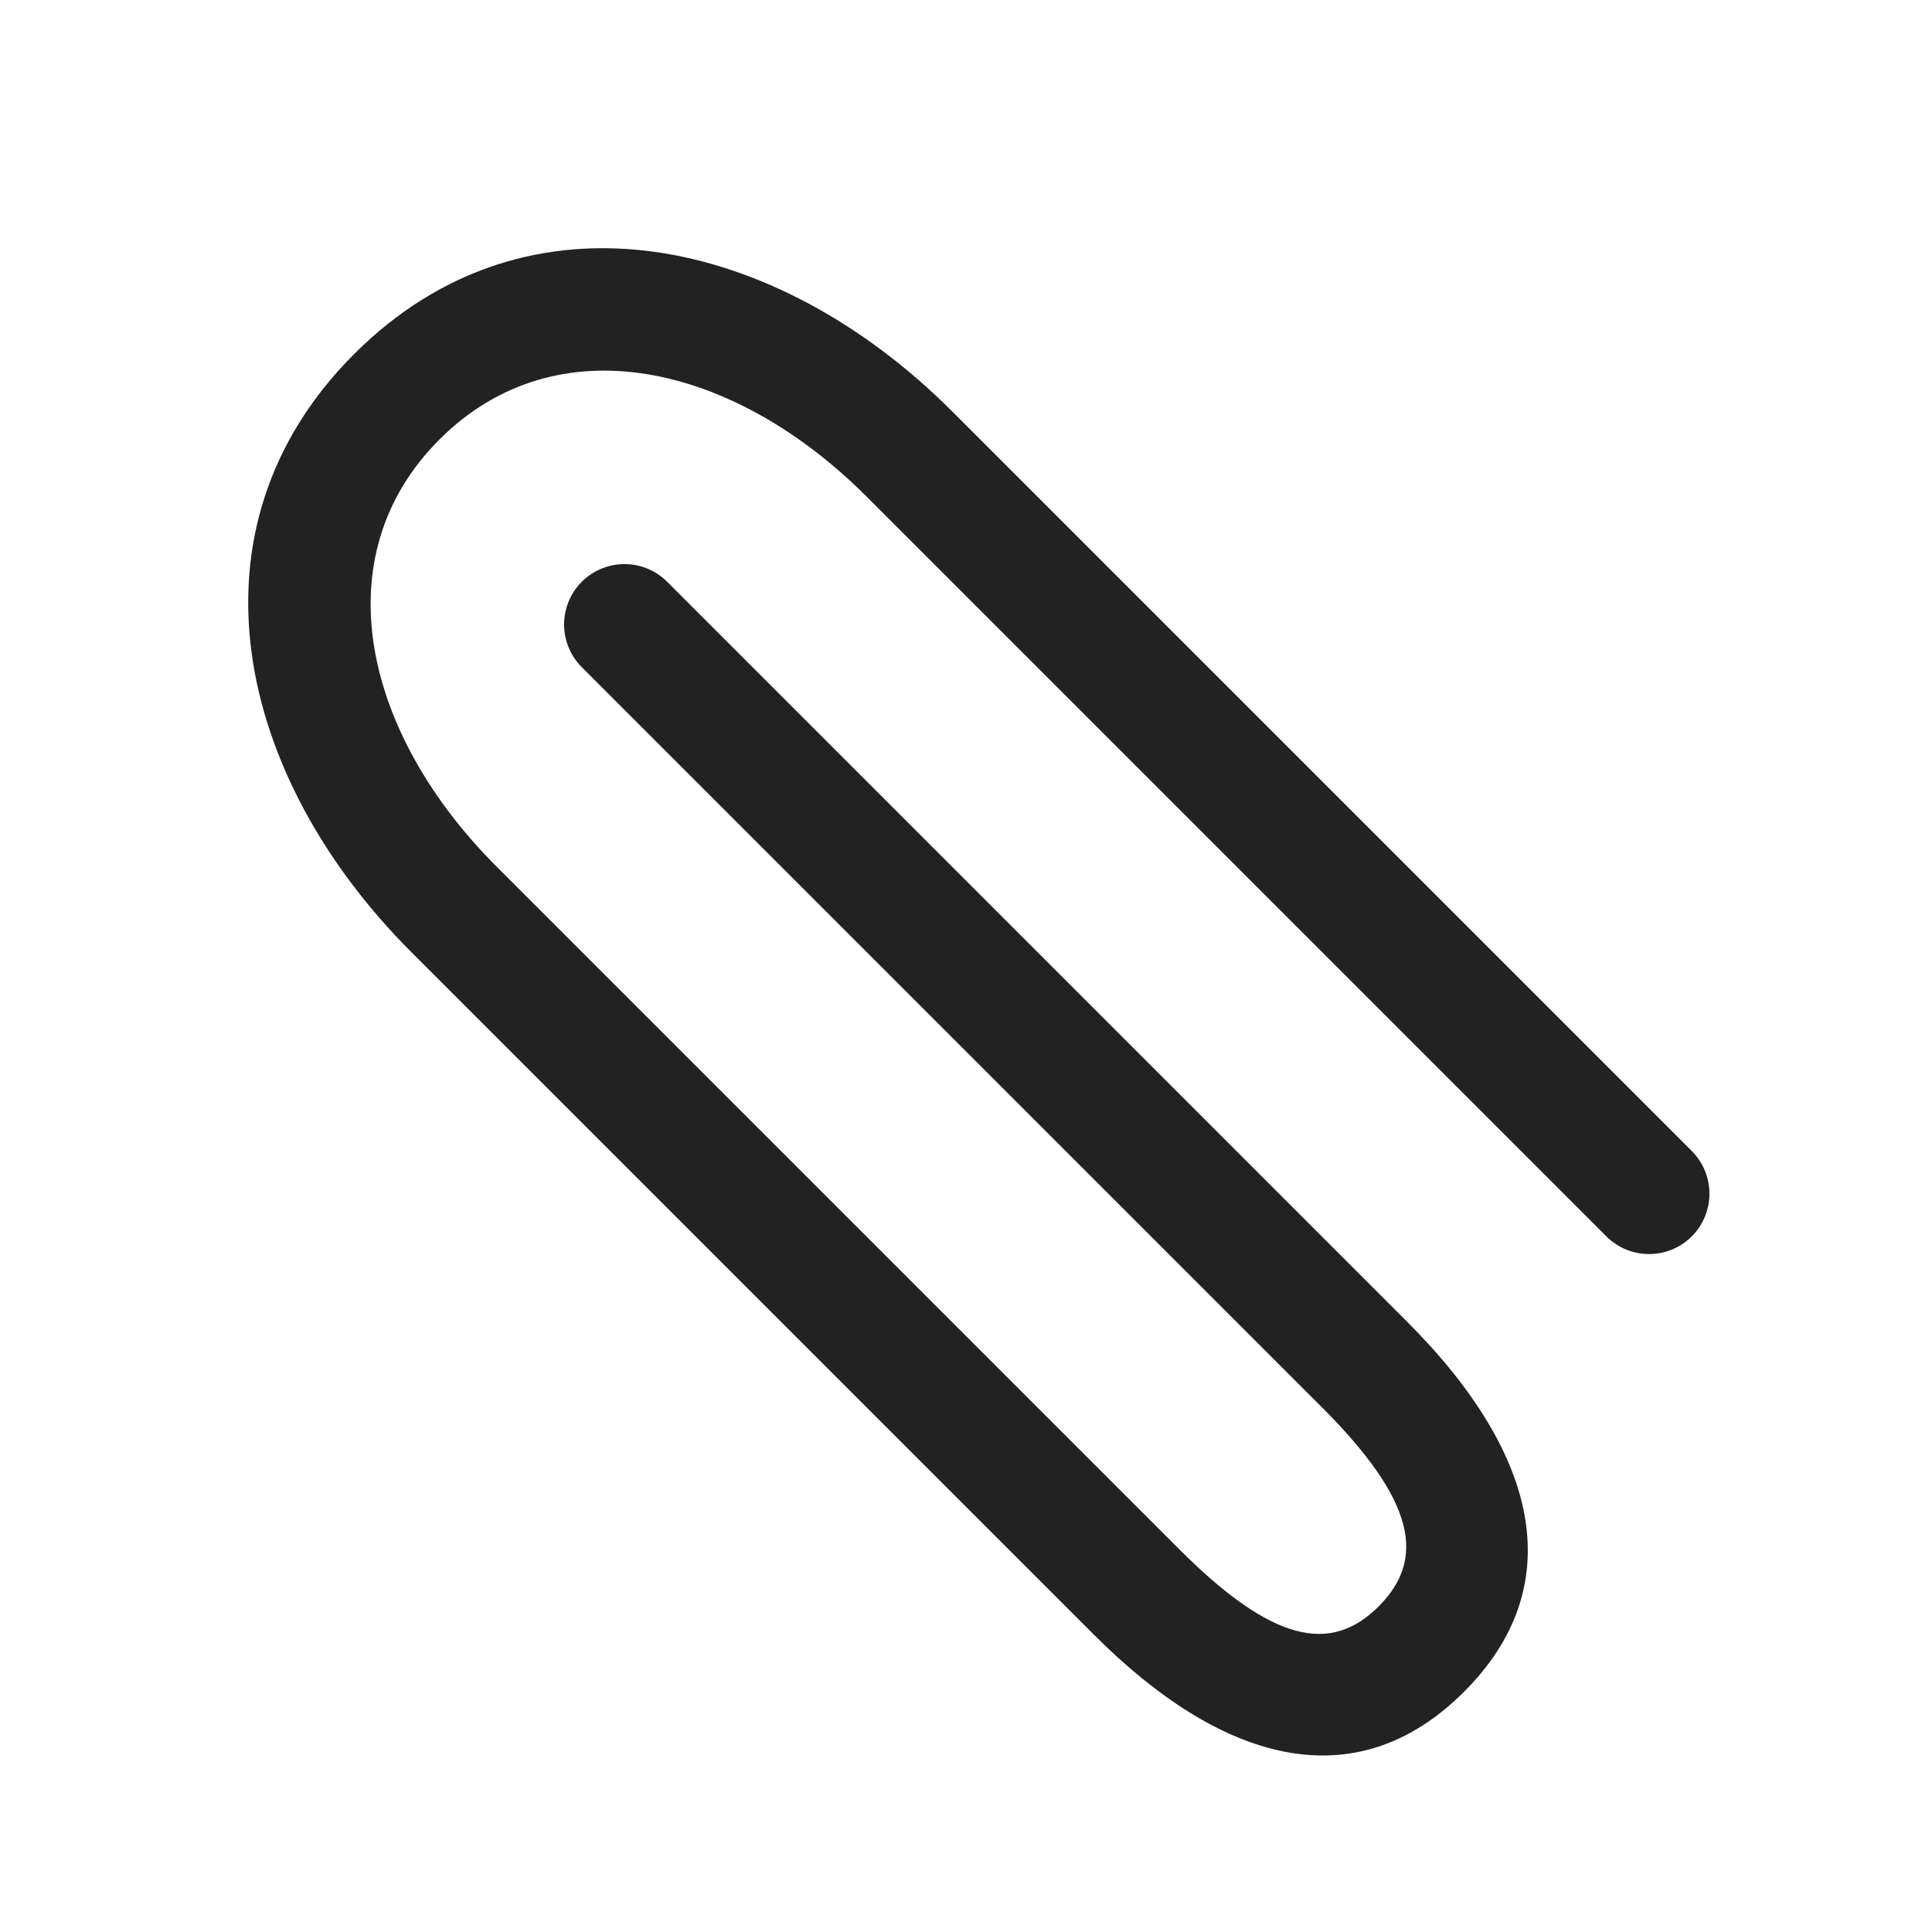 <?xml version="1.0" encoding="UTF-8"?>
<svg width="24px" height="24px" viewBox="0 0 24 24" version="1.1" xmlns="http://www.w3.org/2000/svg" xmlns:xlink="http://www.w3.org/1999/xlink">
    <!-- Generator: Sketch 54.1 (76490) - https://sketchapp.com -->
    <title>basics/icon/common/attachment</title>
    <desc>Created with Sketch.</desc>
    <g id="basics/icon/common/attachment" stroke="none" stroke-width="1" fill="none" fill-rule="evenodd">
        <g id="@icon/common/attachment">
            <rect id="Rectangle" x="0" y="0" width="24" height="24"></rect>
            <g id="fill" transform="translate(1, 1)" fill="#222222" fill-rule="nonzero">
                <path d="M6.25,3 C6.25,2.586 6.586,2.25 7,2.25 C7.414,2.25 7.75,2.586 7.75,3 L7.75,16 C7.75,18.338 8.945,20.25 11,20.25 C13.055,20.25 14.25,18.338 14.25,16 L14.25,4 C14.25,2.365 13.84,1.75 13,1.75 C12.16,1.75 11.75,2.365 11.75,4 L11.75,17 C11.75,17.414 11.414,17.75 11,17.75 C10.586,17.75 10.25,17.414 10.25,17 L10.25,4 C10.25,1.635 11.173,0.25 13,0.25 C14.827,0.25 15.75,1.635 15.75,4 L15.75,16 C15.75,19.062 14.07,21.75 11,21.75 C7.93,21.75 6.25,19.062 6.25,16 L6.25,3 Z" id="Path-6" transform="translate(11, 11) rotate(-225) translate(-11, -11) "></path>
            </g>
        </g>
    </g>
</svg>